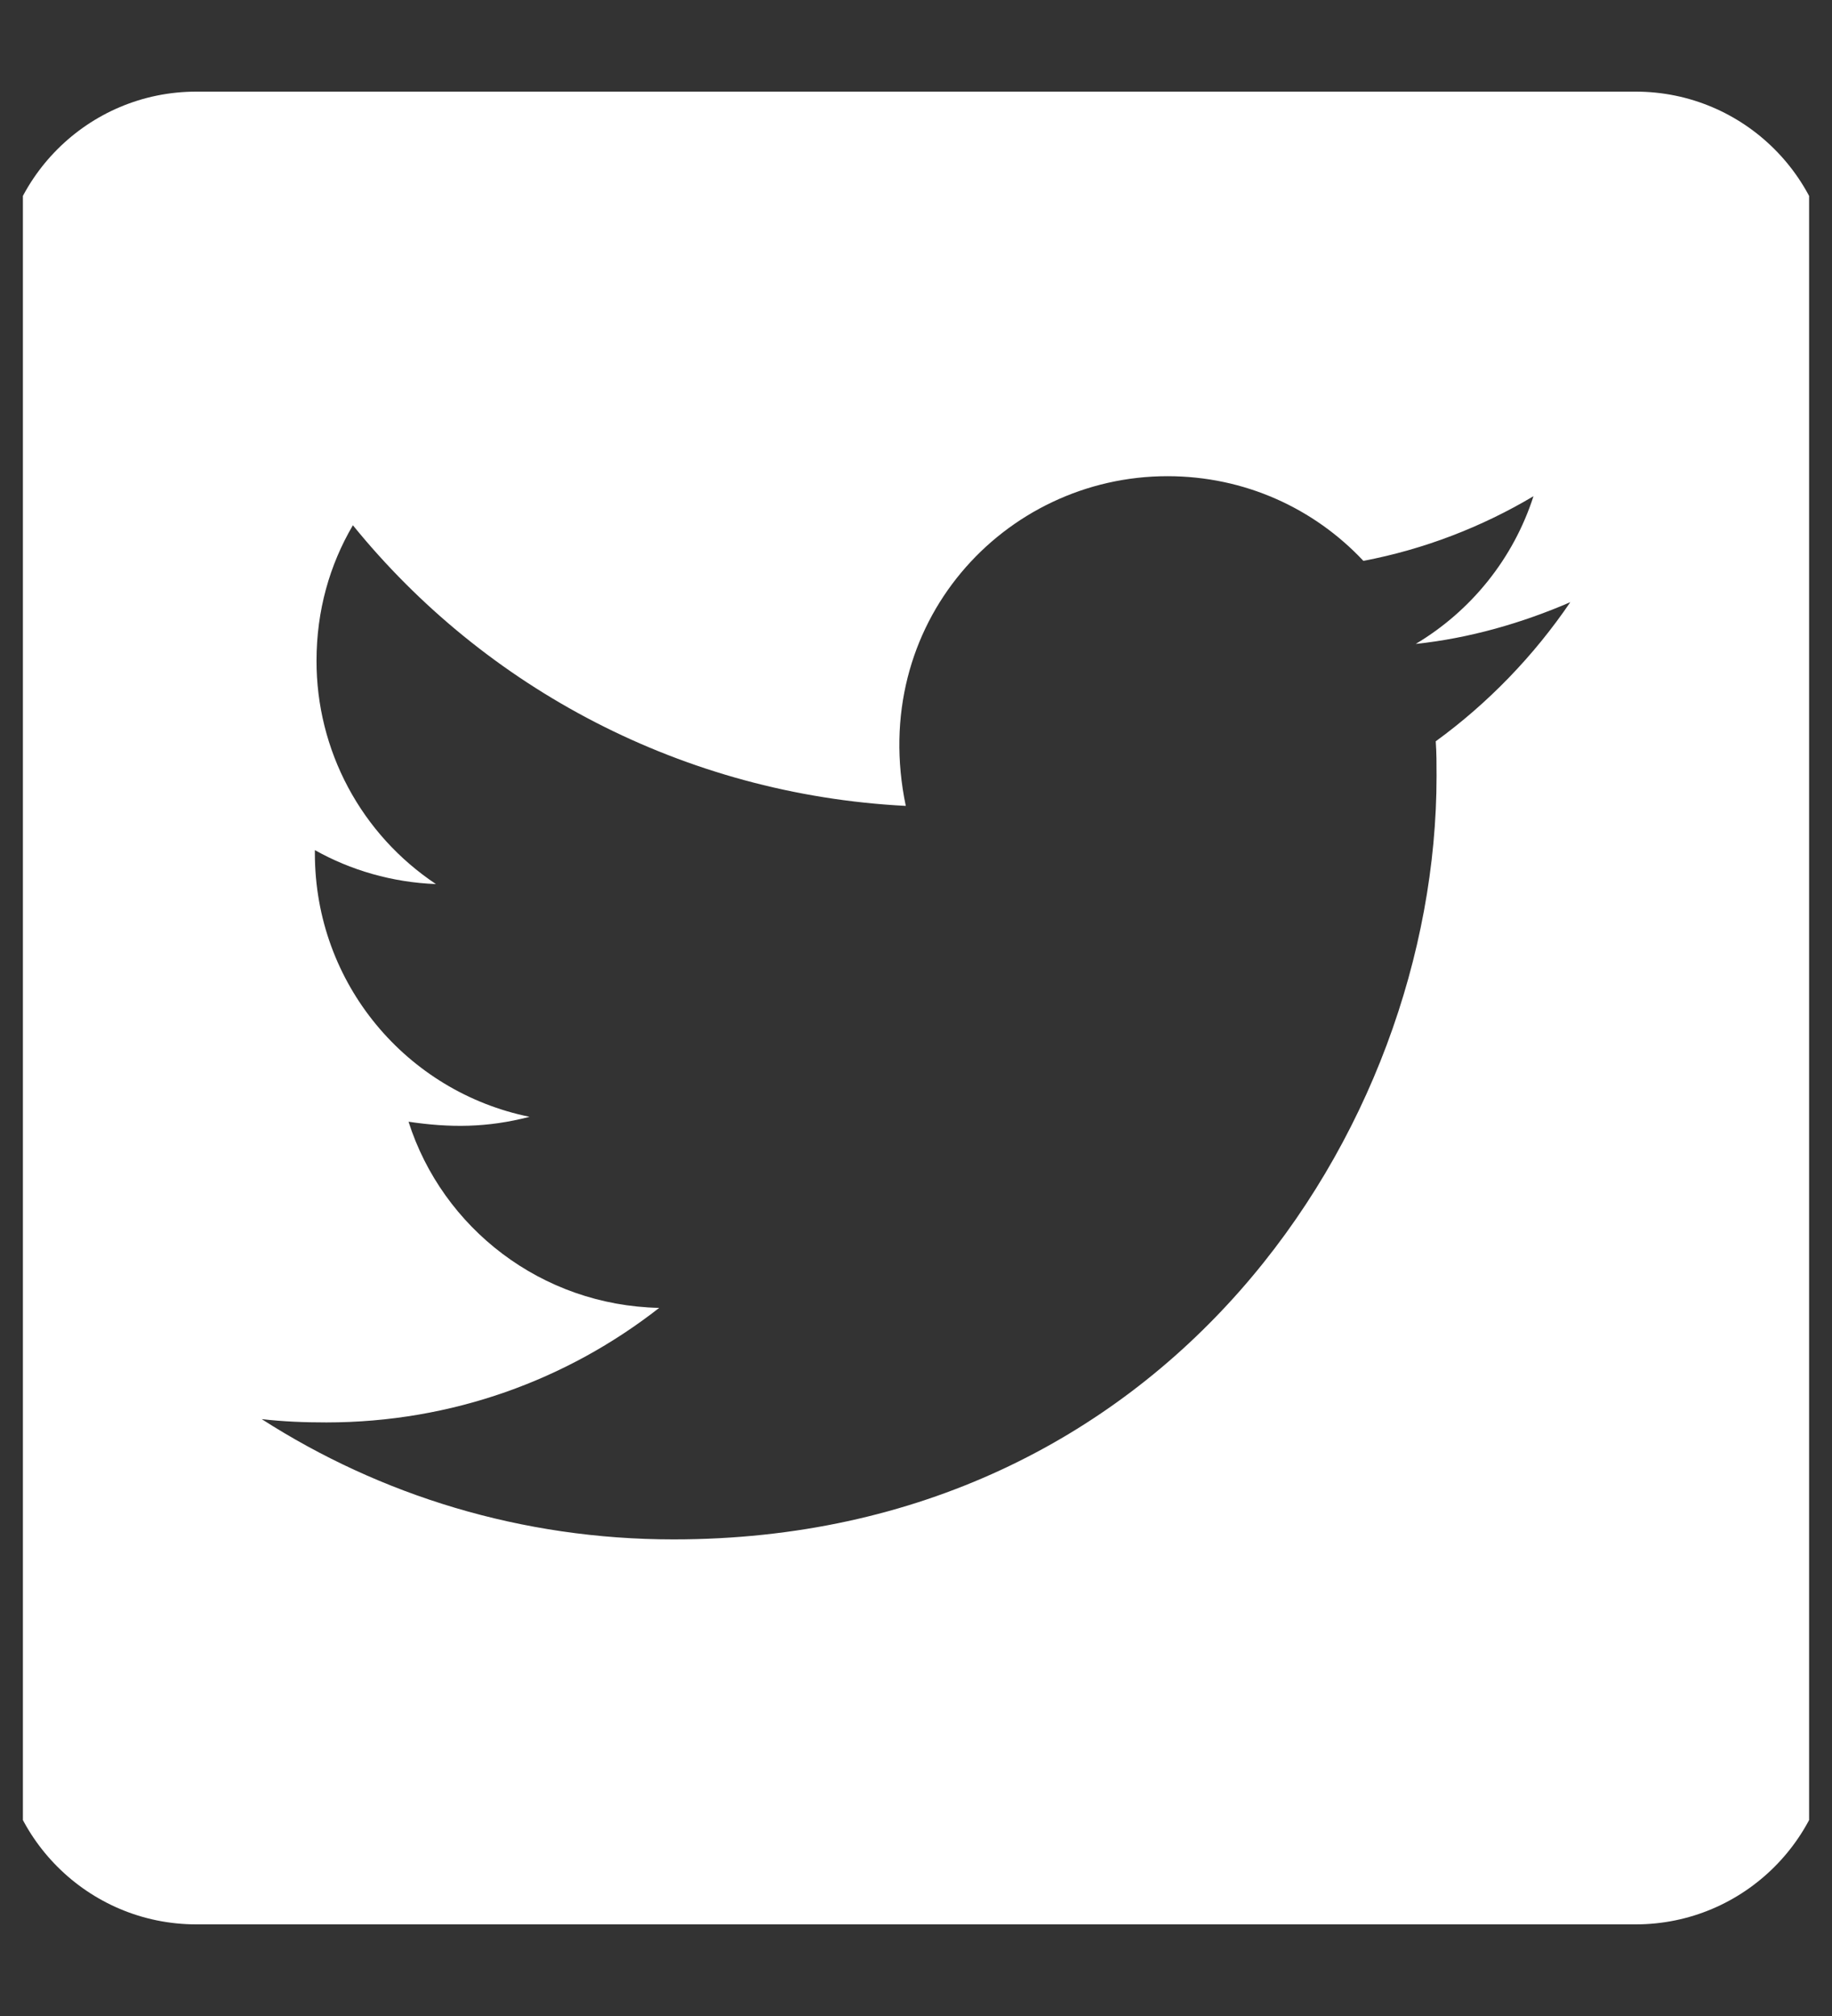 <svg width="40" height="44" viewBox="0 0 40 44" fill="none" xmlns="http://www.w3.org/2000/svg">
  <rect x="0" y="0" width="40" height="44" fill="#333333" stroke="none"/>
  <g clip-path="url(#clip0_68_2)">
    <path
      d="M35.714 2H4.286C1.92 2 0 3.92 0 6.286V37.714C0 40.08 1.92 42 4.286 42H35.714C38.08 42 40 40.08 40 37.714V6.286C40 3.92 38.08 2 35.714 2ZM31.348 16.179C31.366 16.429 31.366 16.688 31.366 16.938C31.366 24.679 25.473 33.598 14.705 33.598C11.384 33.598 8.304 32.634 5.714 30.973C6.188 31.027 6.643 31.045 7.125 31.045C9.866 31.045 12.384 30.116 14.393 28.545C11.821 28.491 9.661 26.804 8.92 24.482C9.821 24.616 10.634 24.616 11.562 24.375C8.884 23.83 6.875 21.473 6.875 18.625V18.554C7.652 18.991 8.562 19.259 9.518 19.295C8.715 18.76 8.056 18.036 7.601 17.185C7.146 16.334 6.909 15.384 6.911 14.42C6.911 13.33 7.196 12.33 7.705 11.464C10.589 15.018 14.92 17.339 19.777 17.589C18.946 13.616 21.92 10.393 25.491 10.393C27.179 10.393 28.696 11.098 29.768 12.241C31.089 11.991 32.357 11.5 33.482 10.83C33.045 12.188 32.125 13.33 30.911 14.054C32.089 13.929 33.232 13.598 34.286 13.143C33.491 14.312 32.491 15.348 31.348 16.179Z"
      fill="white" />
  </g>
  <defs>
    <clipPath id="clip0_68_2">
      <rect width="39" height="44" fill="white" transform="translate(0.5)" />
    </clipPath>
  </defs>
</svg>